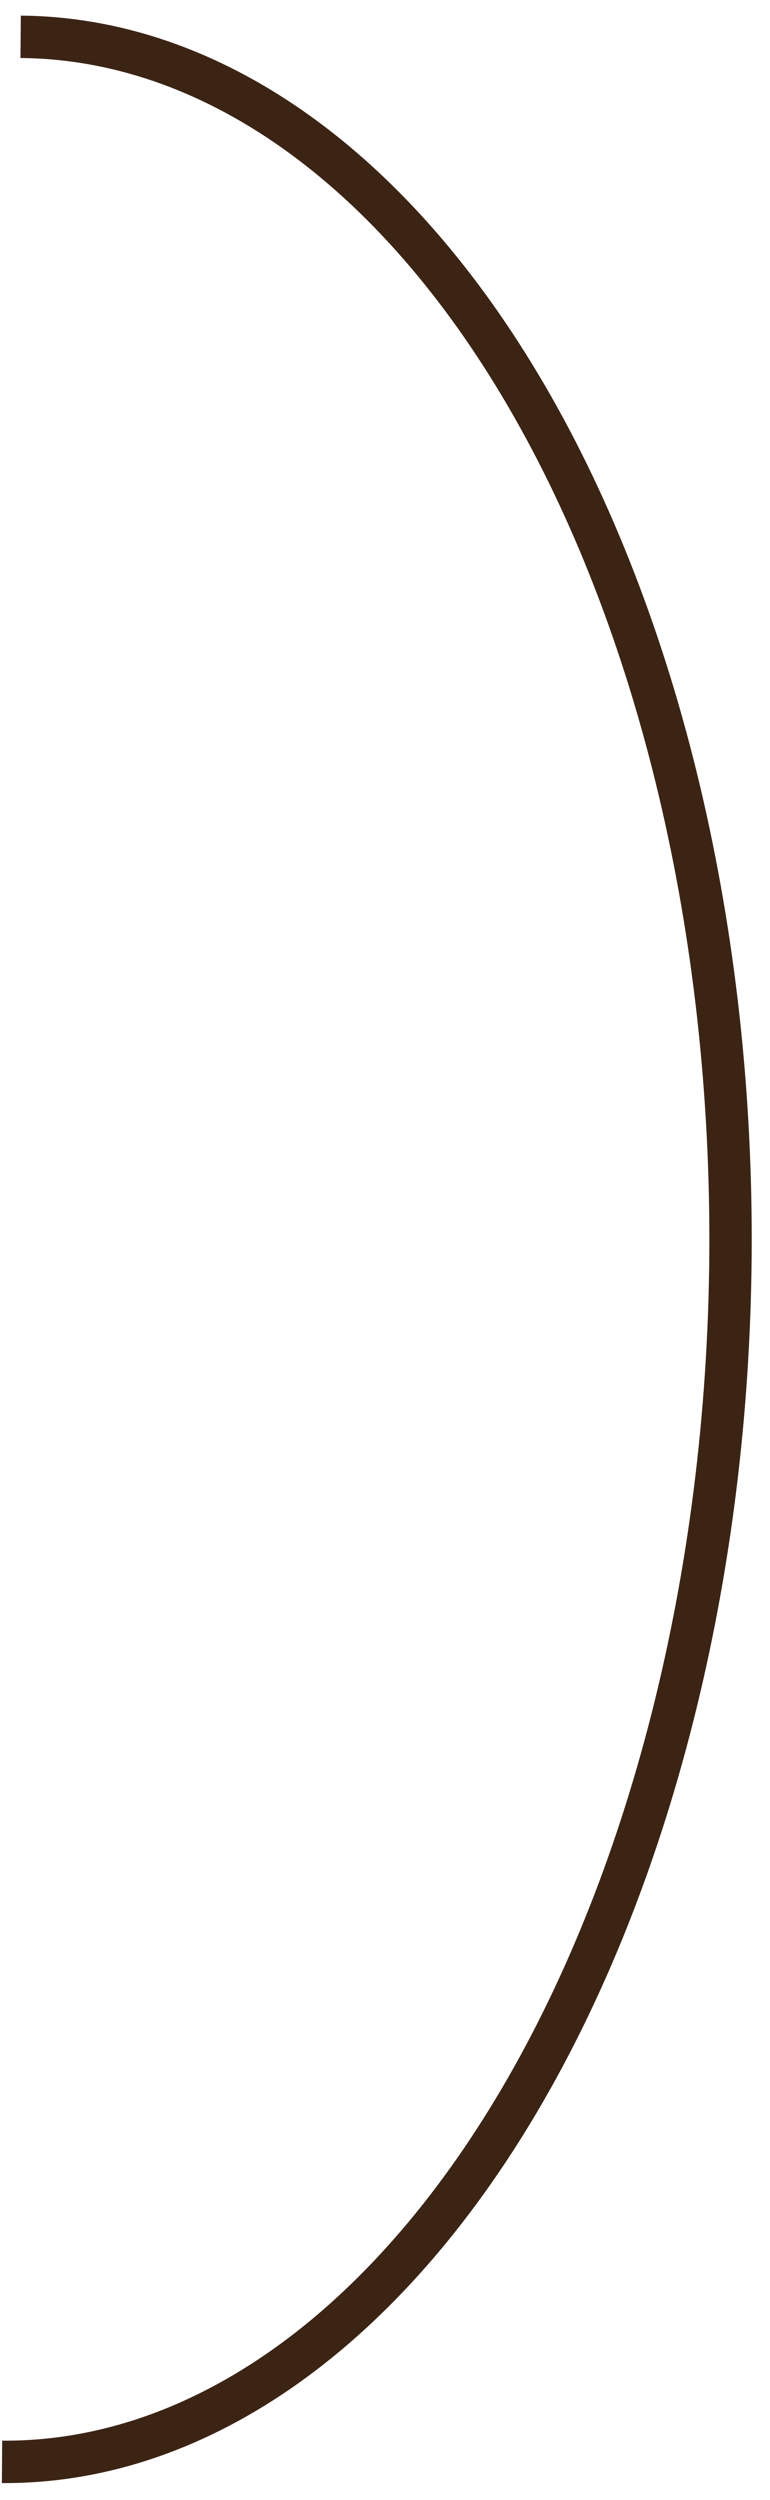 <svg width="41" height="133" viewBox="0 0 41 133" fill="none" xmlns="http://www.w3.org/2000/svg">
    <path d="M0.107 130.975C5.135 131.013 10.128 129.382 14.799 126.176C19.469 122.97 23.727 118.25 27.329 112.287C30.931 106.324 33.807 99.234 35.791 91.422C37.776 83.611 38.831 75.23 38.896 66.759C38.961 58.287 38.035 49.891 36.171 42.05C34.307 34.209 31.541 27.076 28.031 21.059C24.521 15.042 20.337 10.258 15.716 6.981C11.095 3.704 6.128 1.997 1.099 1.959" stroke="#3C2415" stroke-width="2.256"/>
    </svg>
    